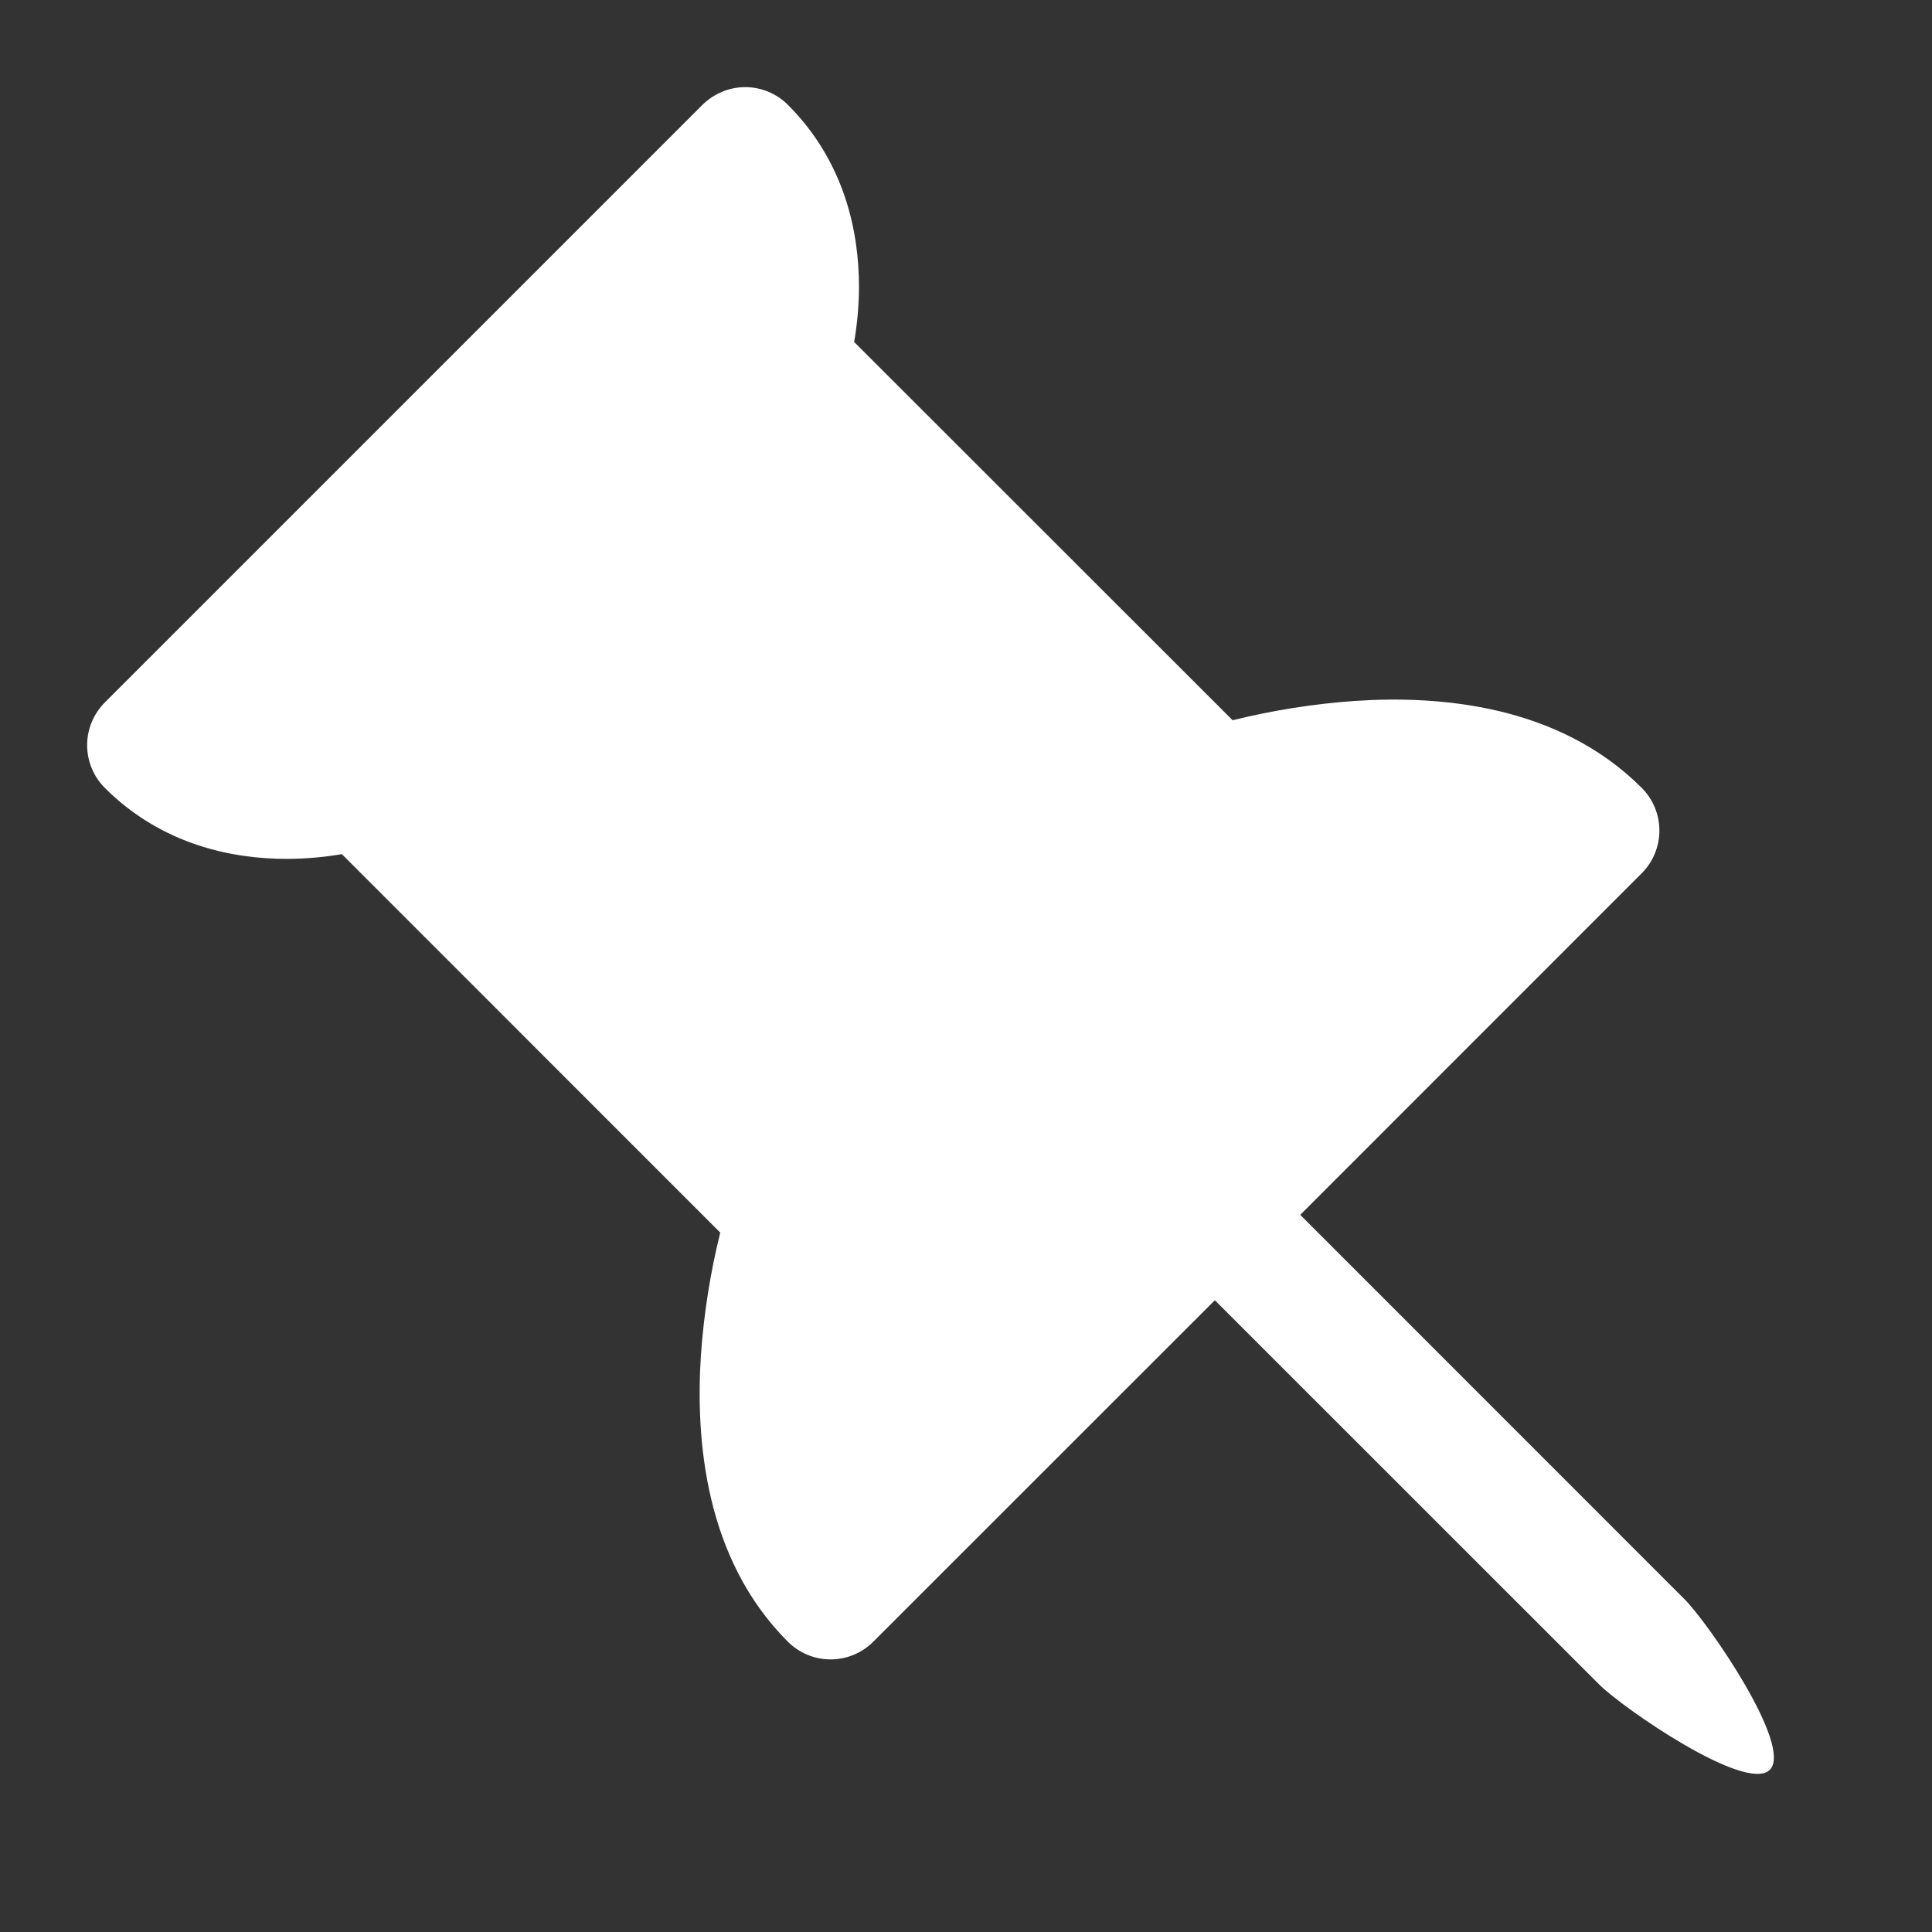 <svg width="20" height="20" viewBox="0 0 20 20" fill="none" xmlns="http://www.w3.org/2000/svg">
<rect x="0" y="0" width="20" height="20" fill="#333333" stroke="none"/>
<path d="M7.715 0.902C7.633 0.902 7.551 0.918 7.476 0.95C7.4 0.981 7.331 1.027 7.272 1.085L1.085 7.272C0.968 7.39 0.902 7.548 0.902 7.714C0.902 7.88 0.968 8.039 1.085 8.156C1.685 8.756 2.425 8.891 2.964 8.891C3.185 8.891 3.382 8.869 3.539 8.842L7.456 12.76C7.353 13.175 7.286 13.599 7.256 14.026C7.199 14.904 7.296 16.135 8.156 16.995C8.273 17.112 8.432 17.178 8.598 17.178C8.764 17.178 8.923 17.112 9.04 16.995L12.576 13.46L16.554 17.437C16.797 17.681 18.077 18.565 18.321 18.321C18.565 18.077 17.681 16.796 17.437 16.554L13.46 12.576L16.995 9.04C17.112 8.923 17.178 8.764 17.178 8.598C17.178 8.432 17.112 8.273 16.995 8.156C16.135 7.296 14.904 7.197 14.026 7.256C13.599 7.286 13.175 7.353 12.76 7.456L8.842 3.54C8.875 3.349 8.892 3.157 8.892 2.964C8.892 2.426 8.757 1.686 8.156 1.085C8.039 0.968 7.88 0.902 7.715 0.902Z" fill="white"/>
</svg>

